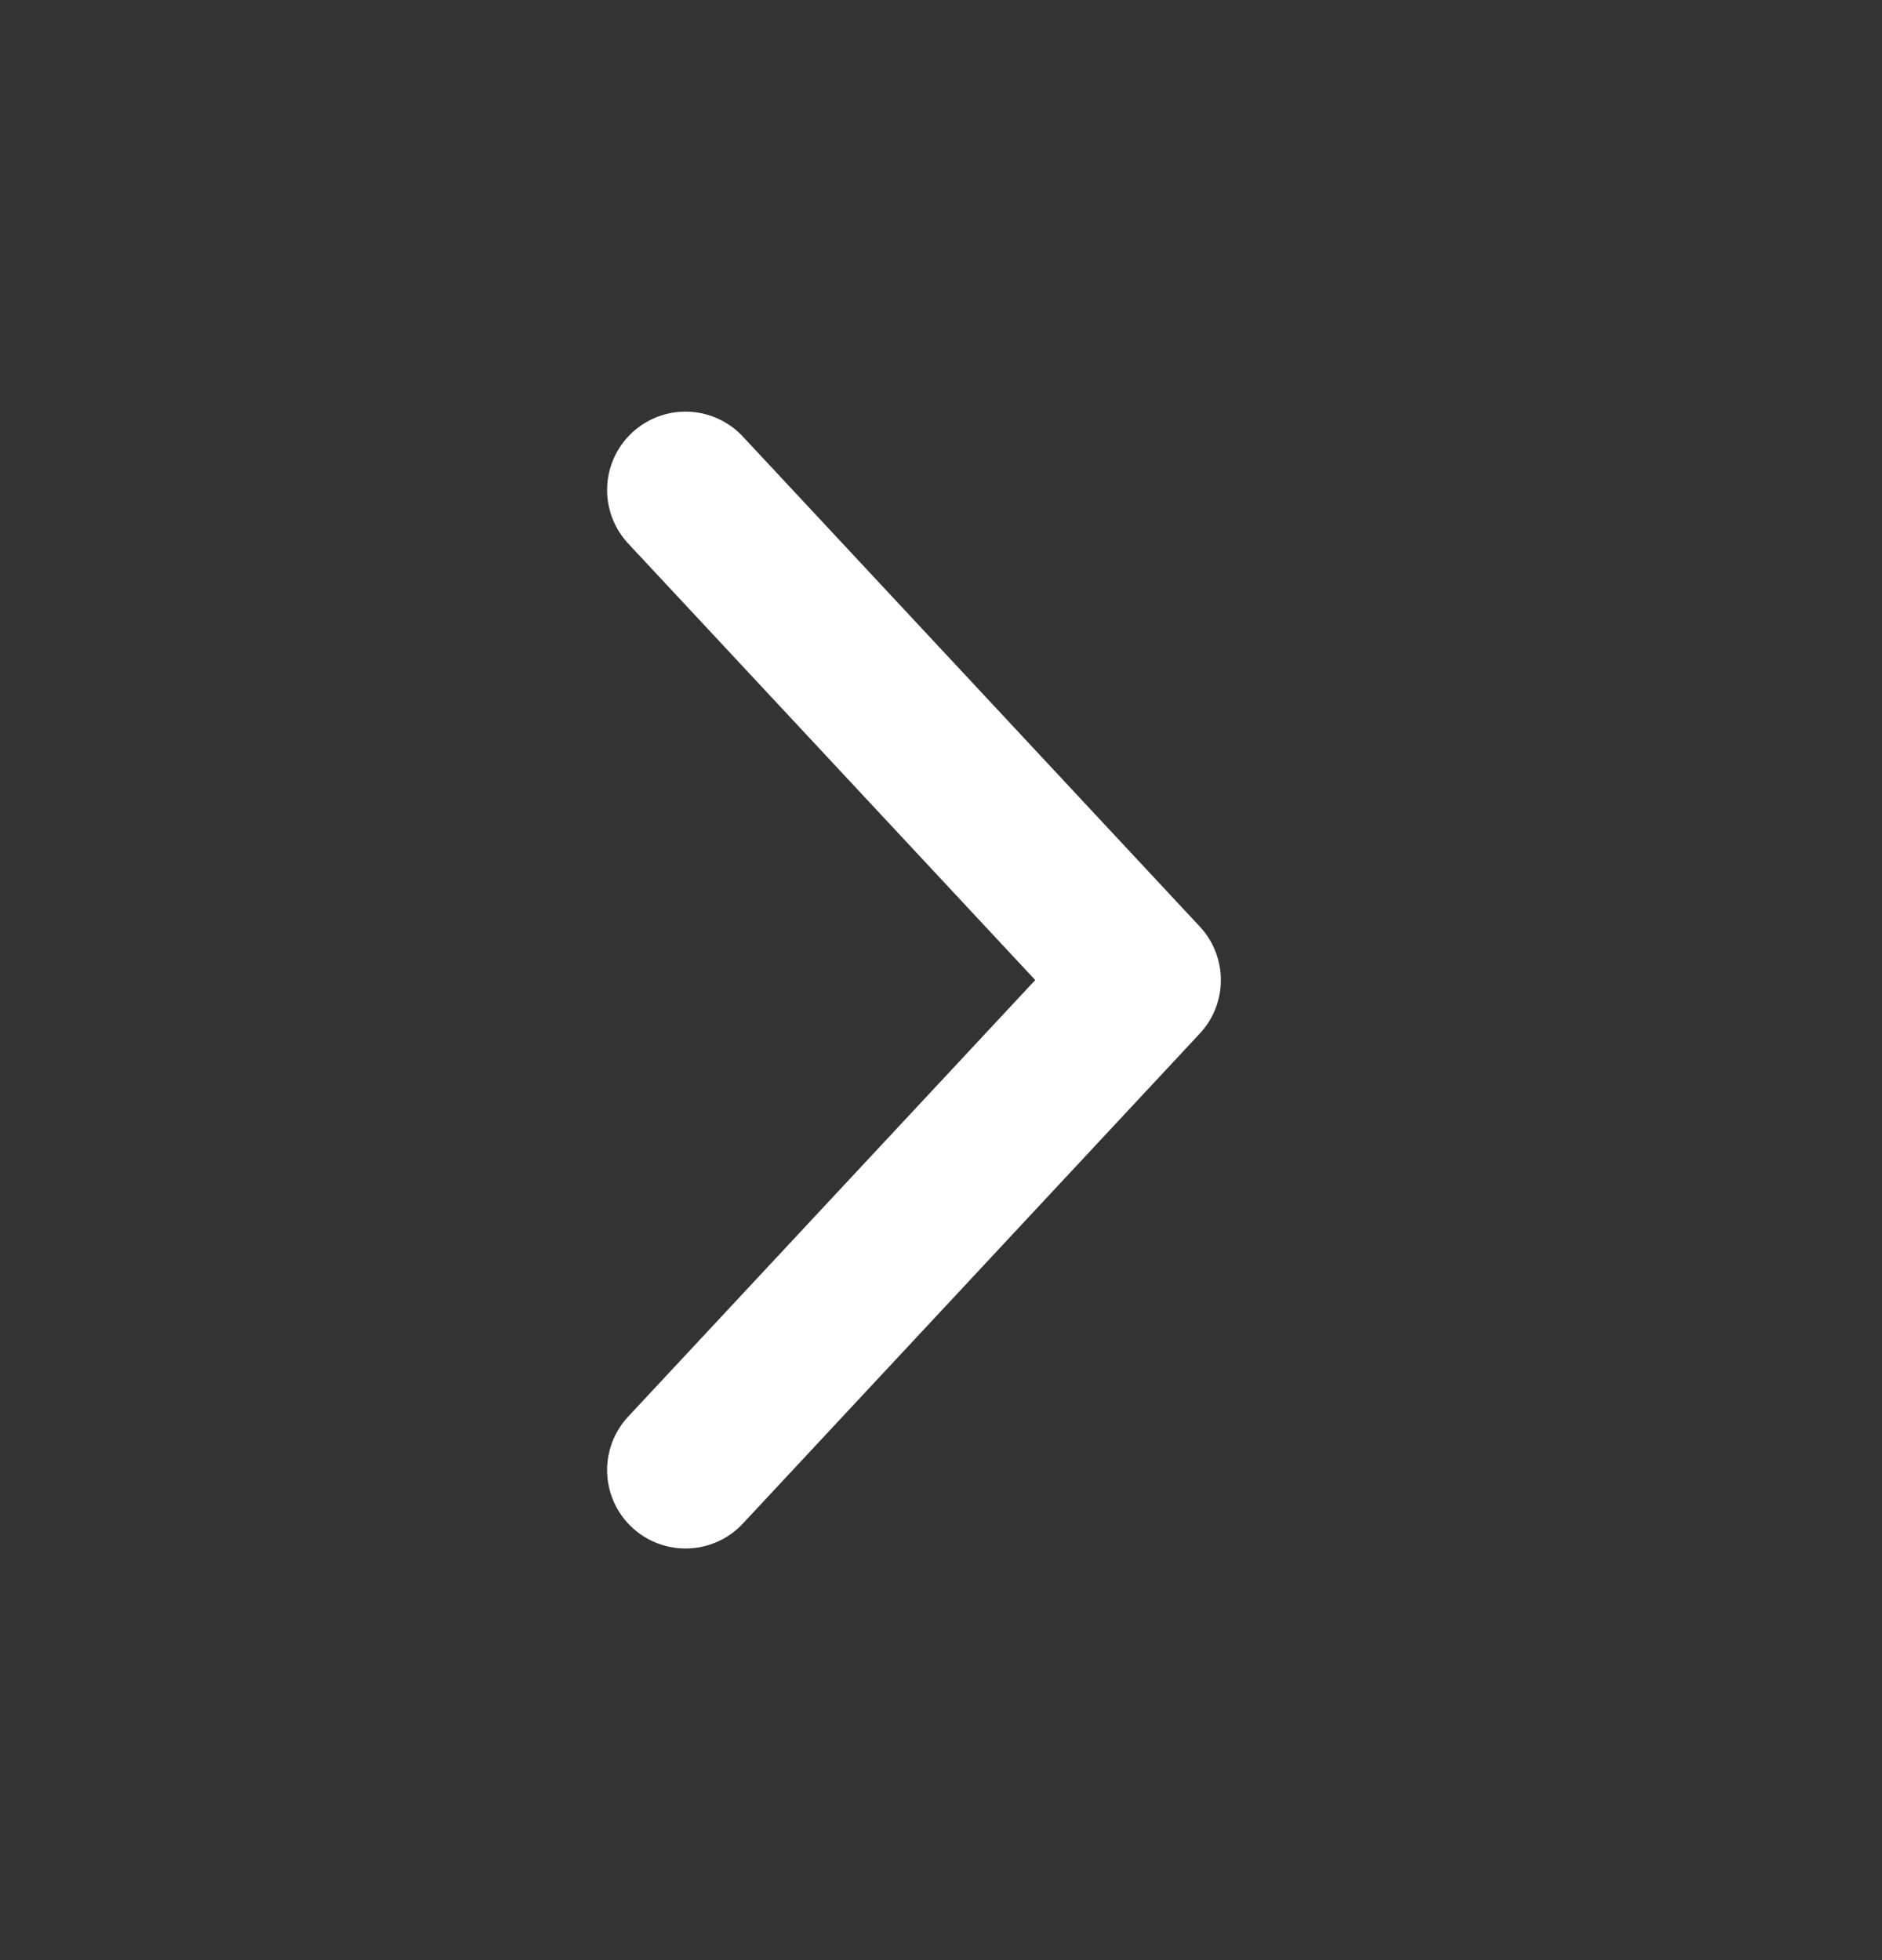 <svg width="24" height="25" viewBox="0 0 24 25" fill="none" xmlns="http://www.w3.org/2000/svg">
<rect x="0" y="0" width="24" height="25" fill="#333333" stroke="none"/>
<path d="M8.742 18.75L14.569 12.5L8.742 6.25" stroke="white" stroke-width="2" stroke-linecap="round" stroke-linejoin="round"/>
</svg>
